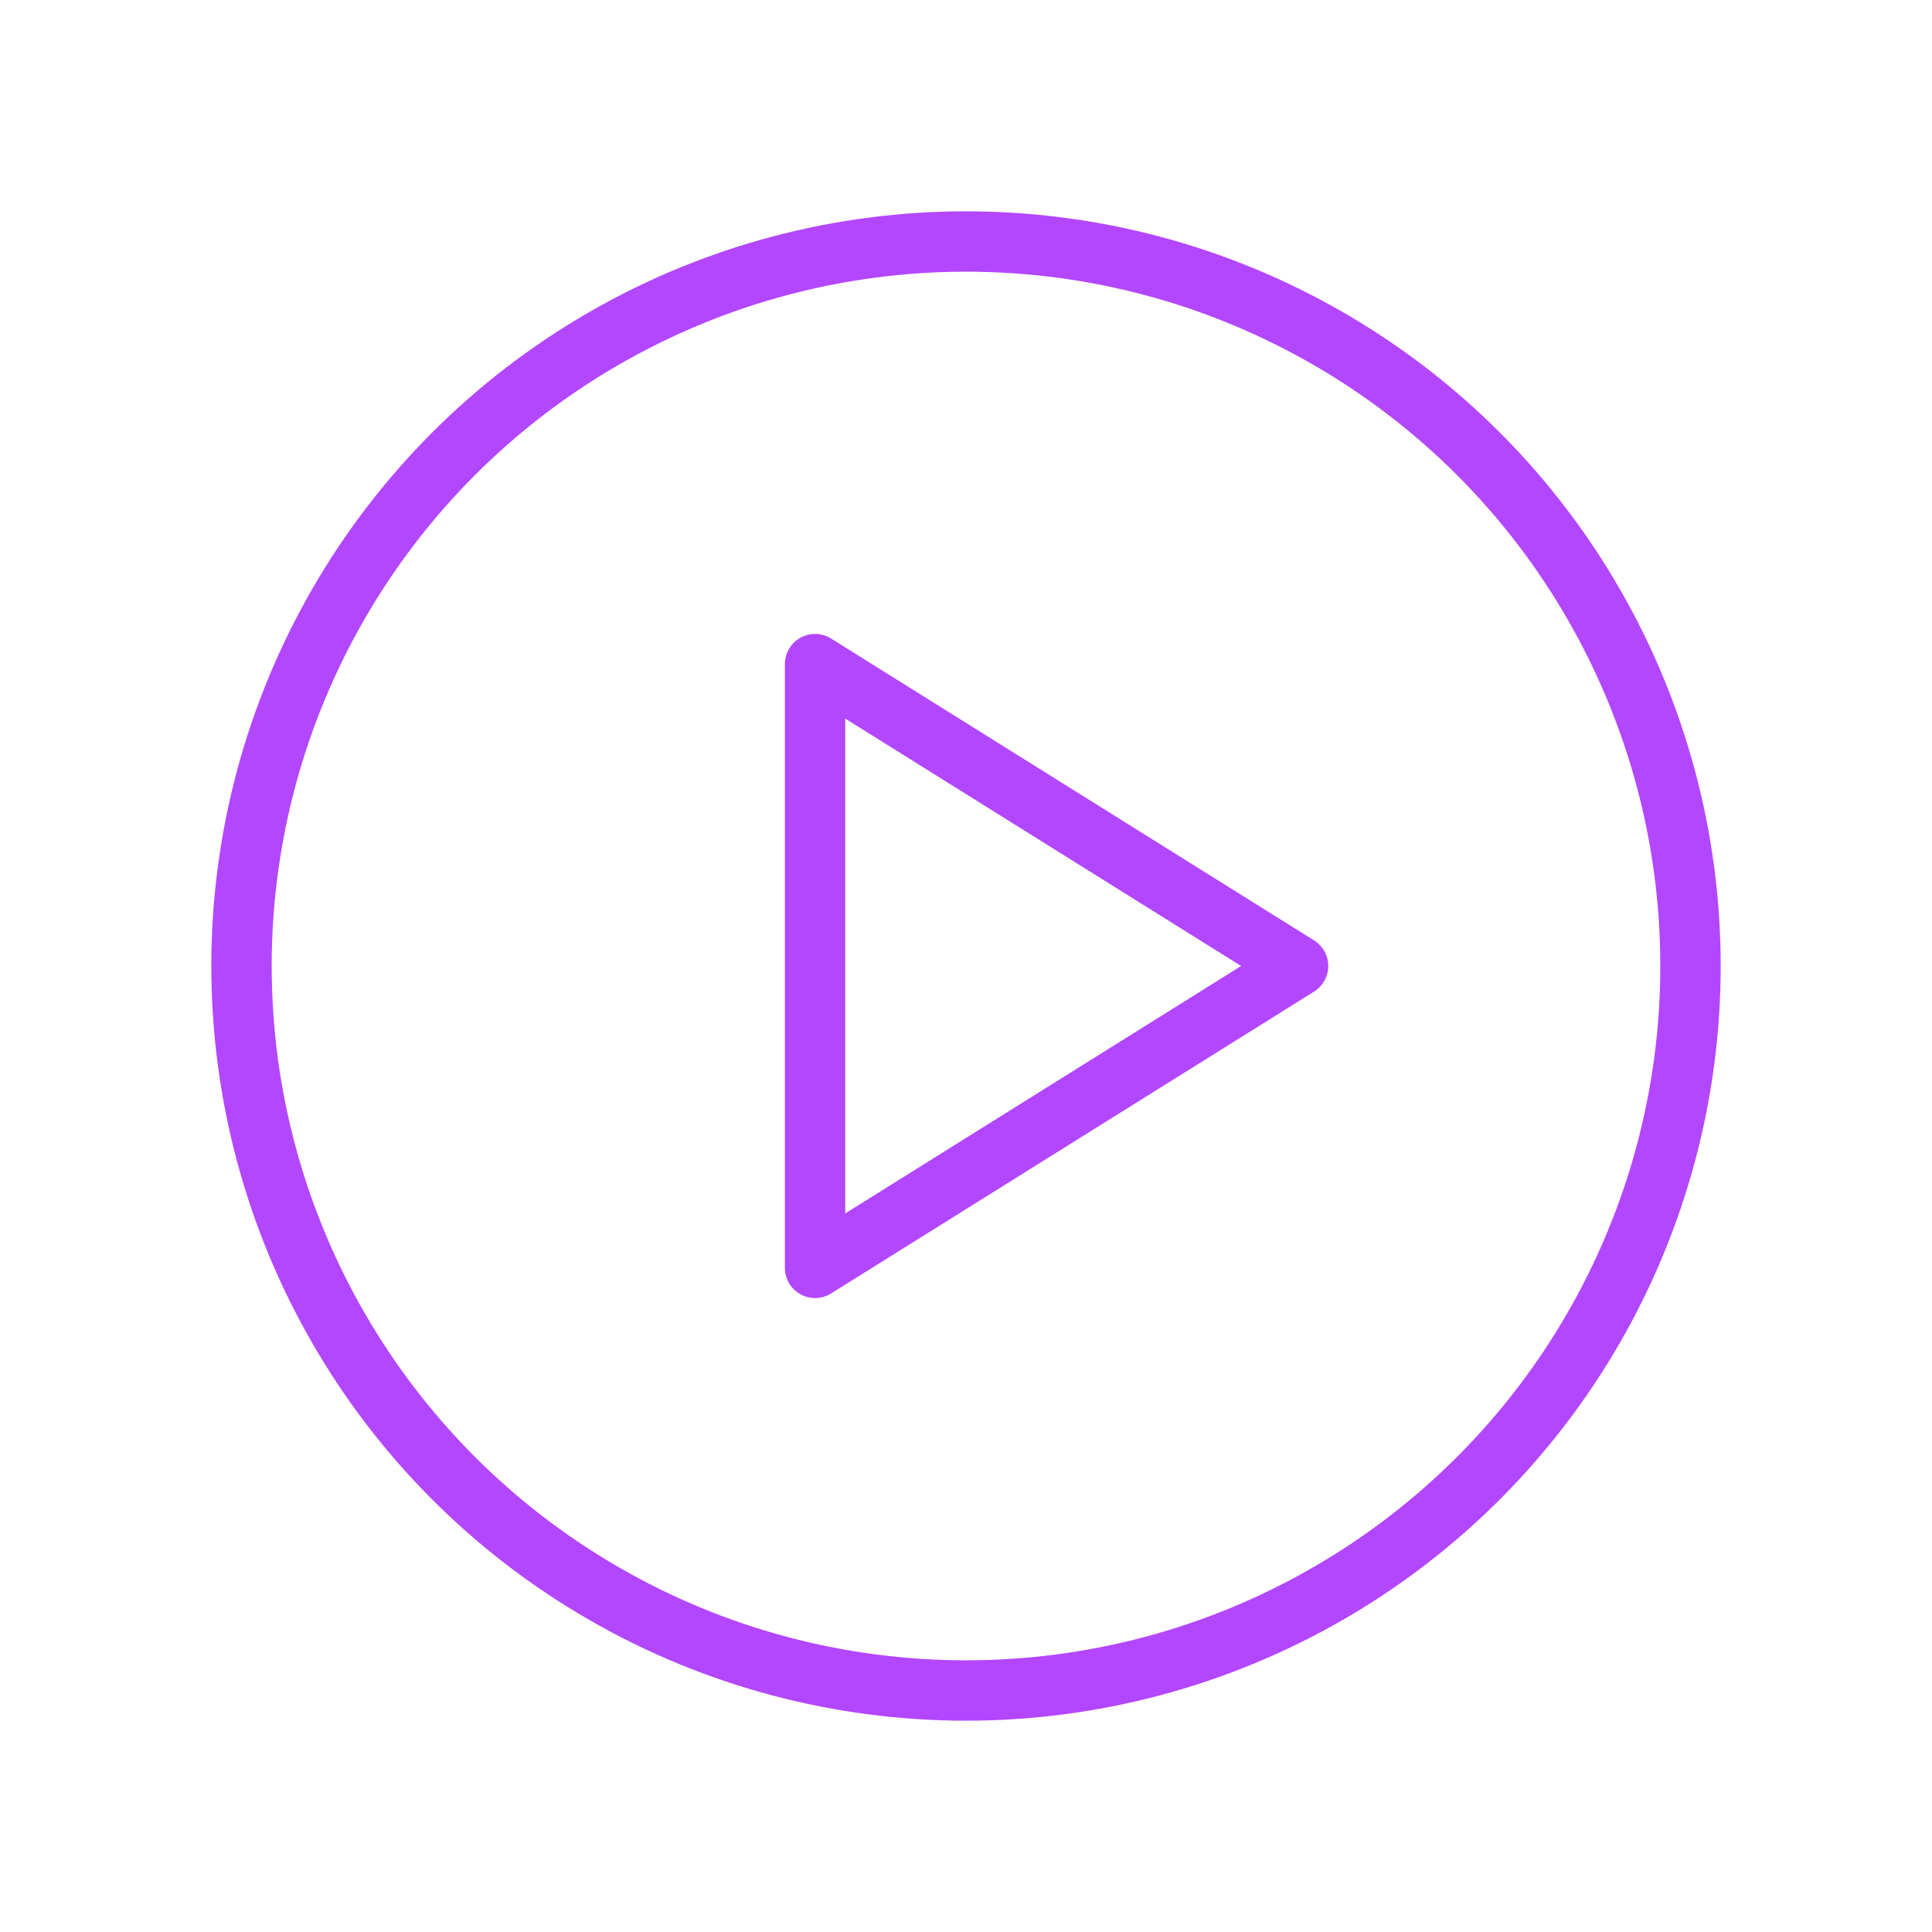 ﻿<svg xmlns="http://www.w3.org/2000/svg" viewBox="0 0 256 256"><rect width="256" height="256" fill="none"/><circle cx="128" cy="128" r="96" fill="none" stroke="#B347FF" stroke-linecap="round" stroke-linejoin="round" stroke-width="8"/><polygon points="172 128 108 88 108 168 172 128" fill="none" stroke="#B347FF" stroke-linecap="round" stroke-linejoin="round" stroke-width="8"/></svg>


